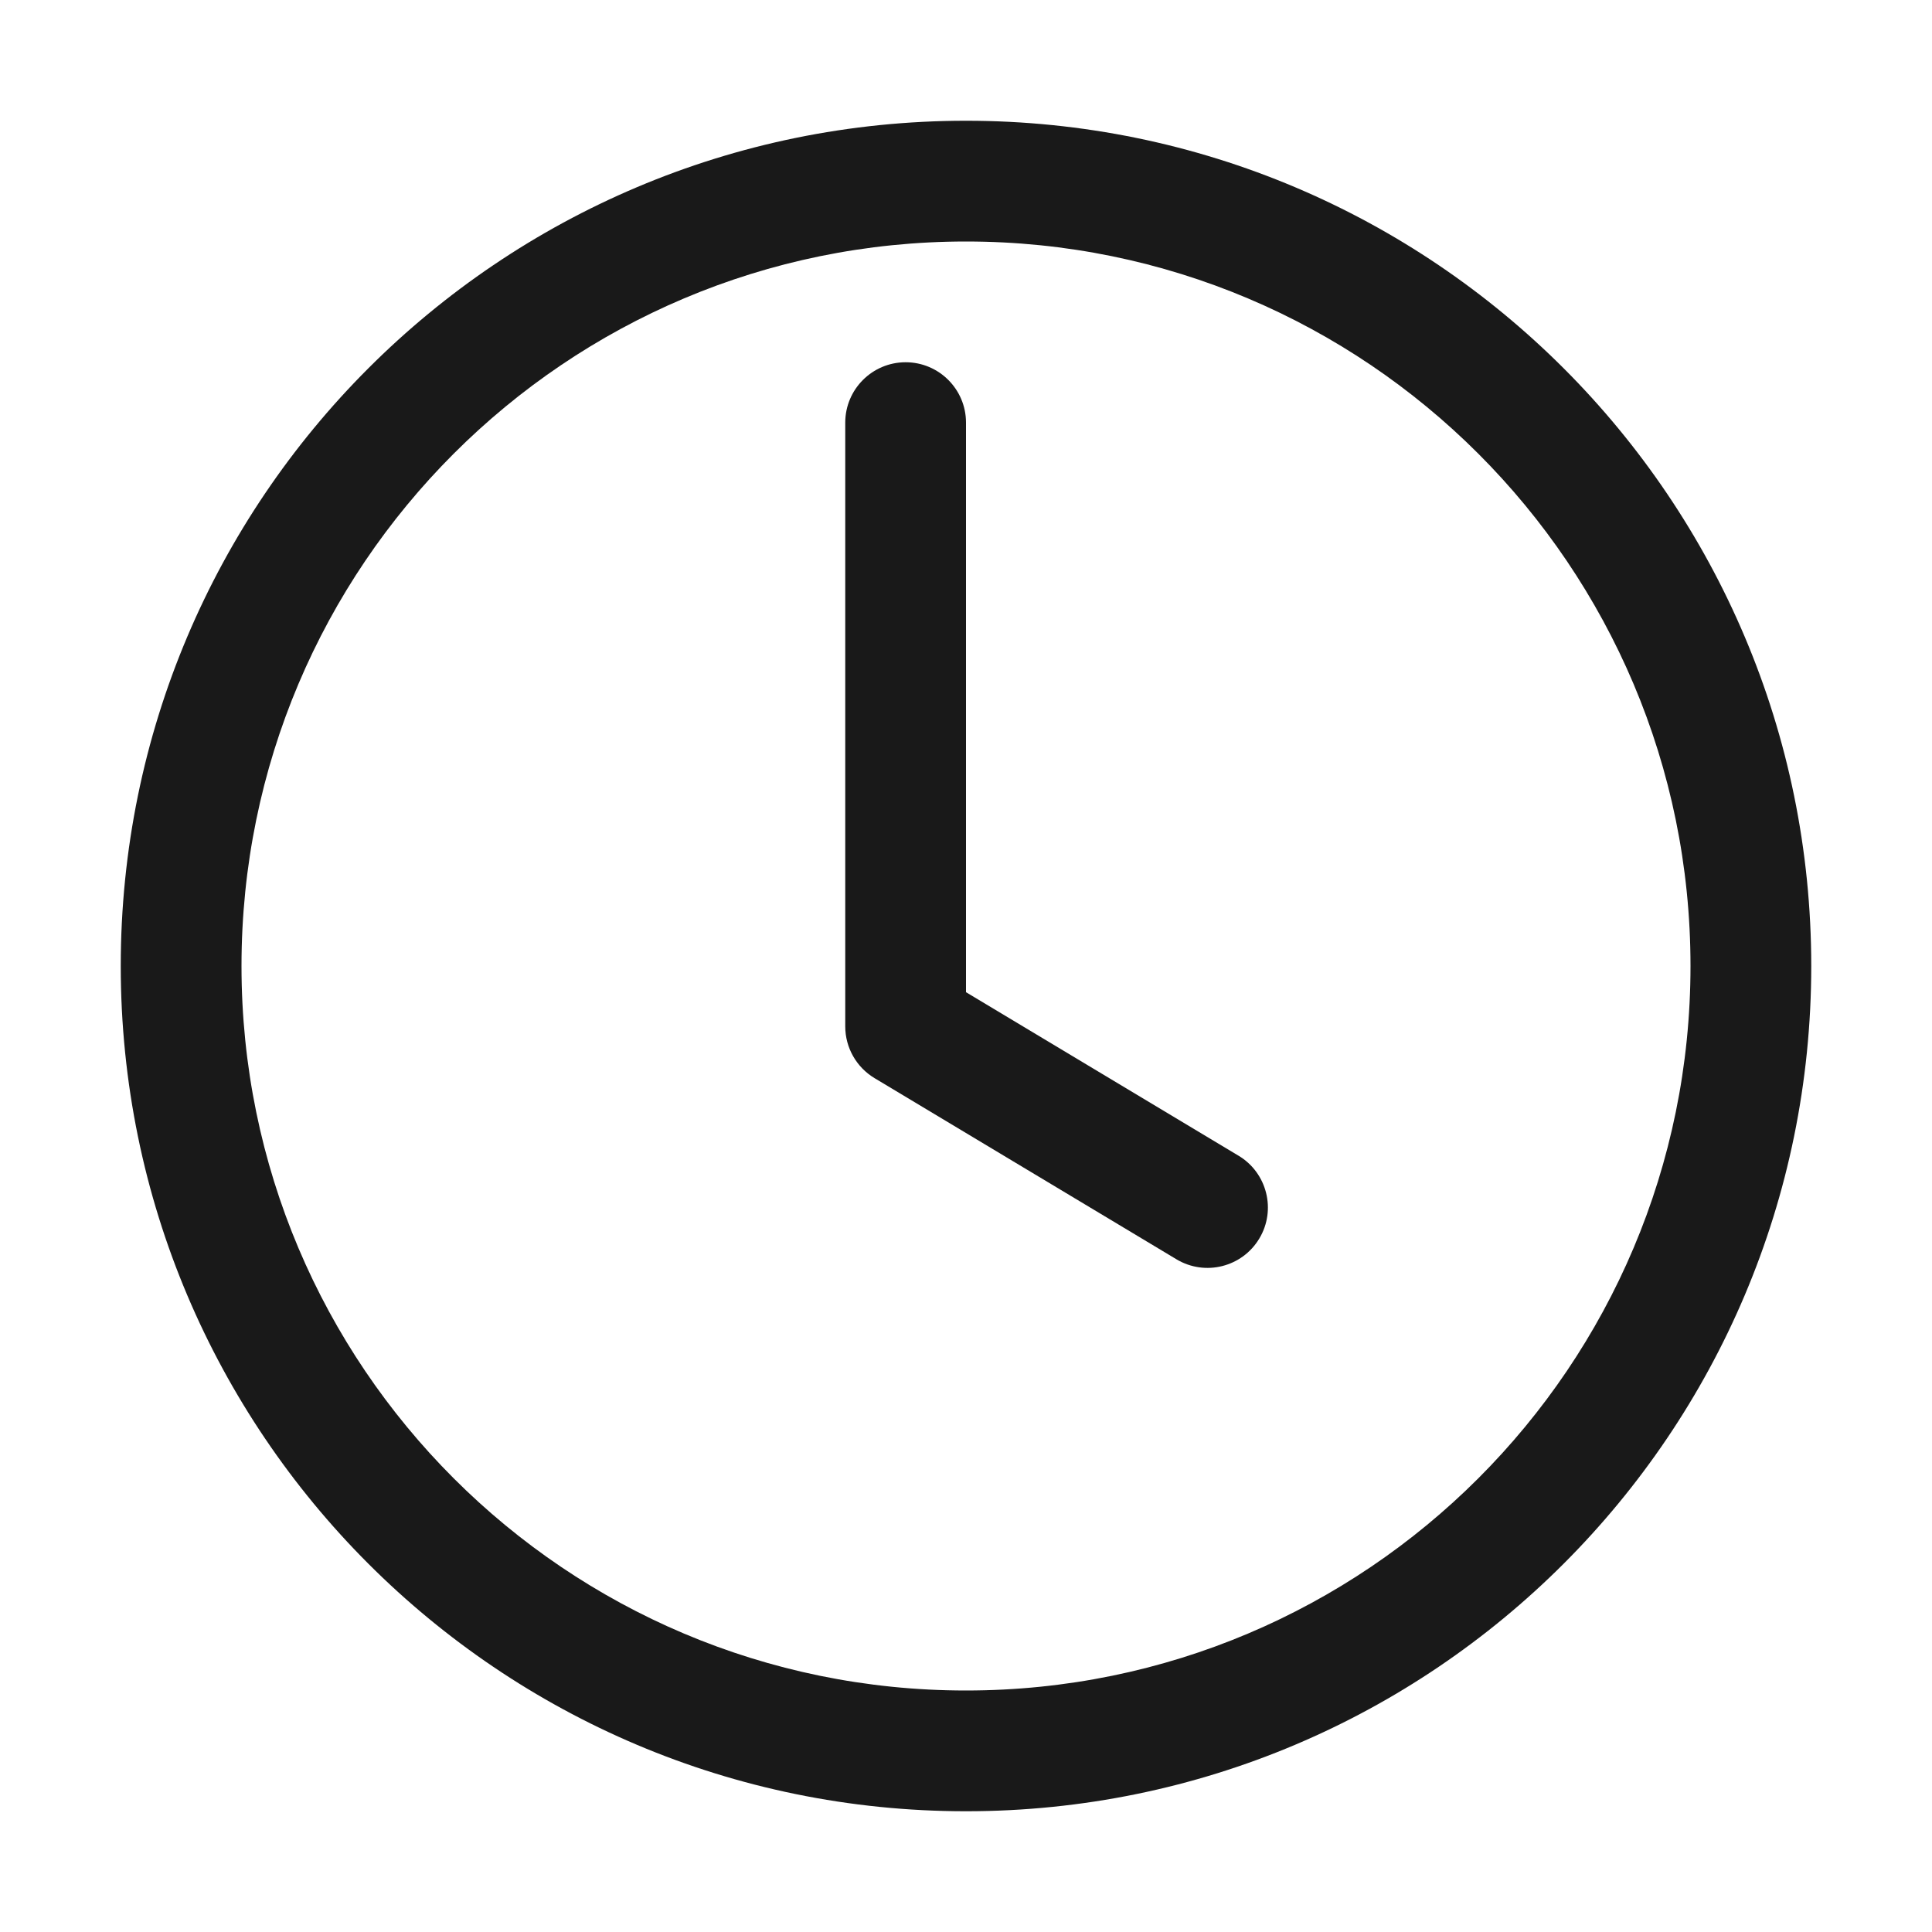 <svg width="16" height="16" viewBox="0 0 16 16" fill="none" xmlns="http://www.w3.org/2000/svg">
<g opacity="0.9">
<path d="M8 3.5C8 3.224 7.776 3 7.5 3C7.224 3 7 3.224 7 3.5V8.5C7 8.676 7.092 8.838 7.243 8.929L9.743 10.429C9.98 10.571 10.287 10.494 10.429 10.257C10.571 10.021 10.494 9.713 10.257 9.571L8 8.217V3.5Z" fill="black"/>
<path fill-rule="evenodd" clip-rule="evenodd" d="M8 1C4.134 1 1 4.134 1 8C1 11.866 4.134 15 8 15C11.866 15 15 11.866 15 8C15 4.134 11.866 1 8 1ZM2 8C2 4.686 4.686 2 8 2C11.314 2 14 4.686 14 8C14 11.314 11.314 14 8 14C4.686 14 2 11.314 2 8Z" fill="black"/>
</g>
</svg>
